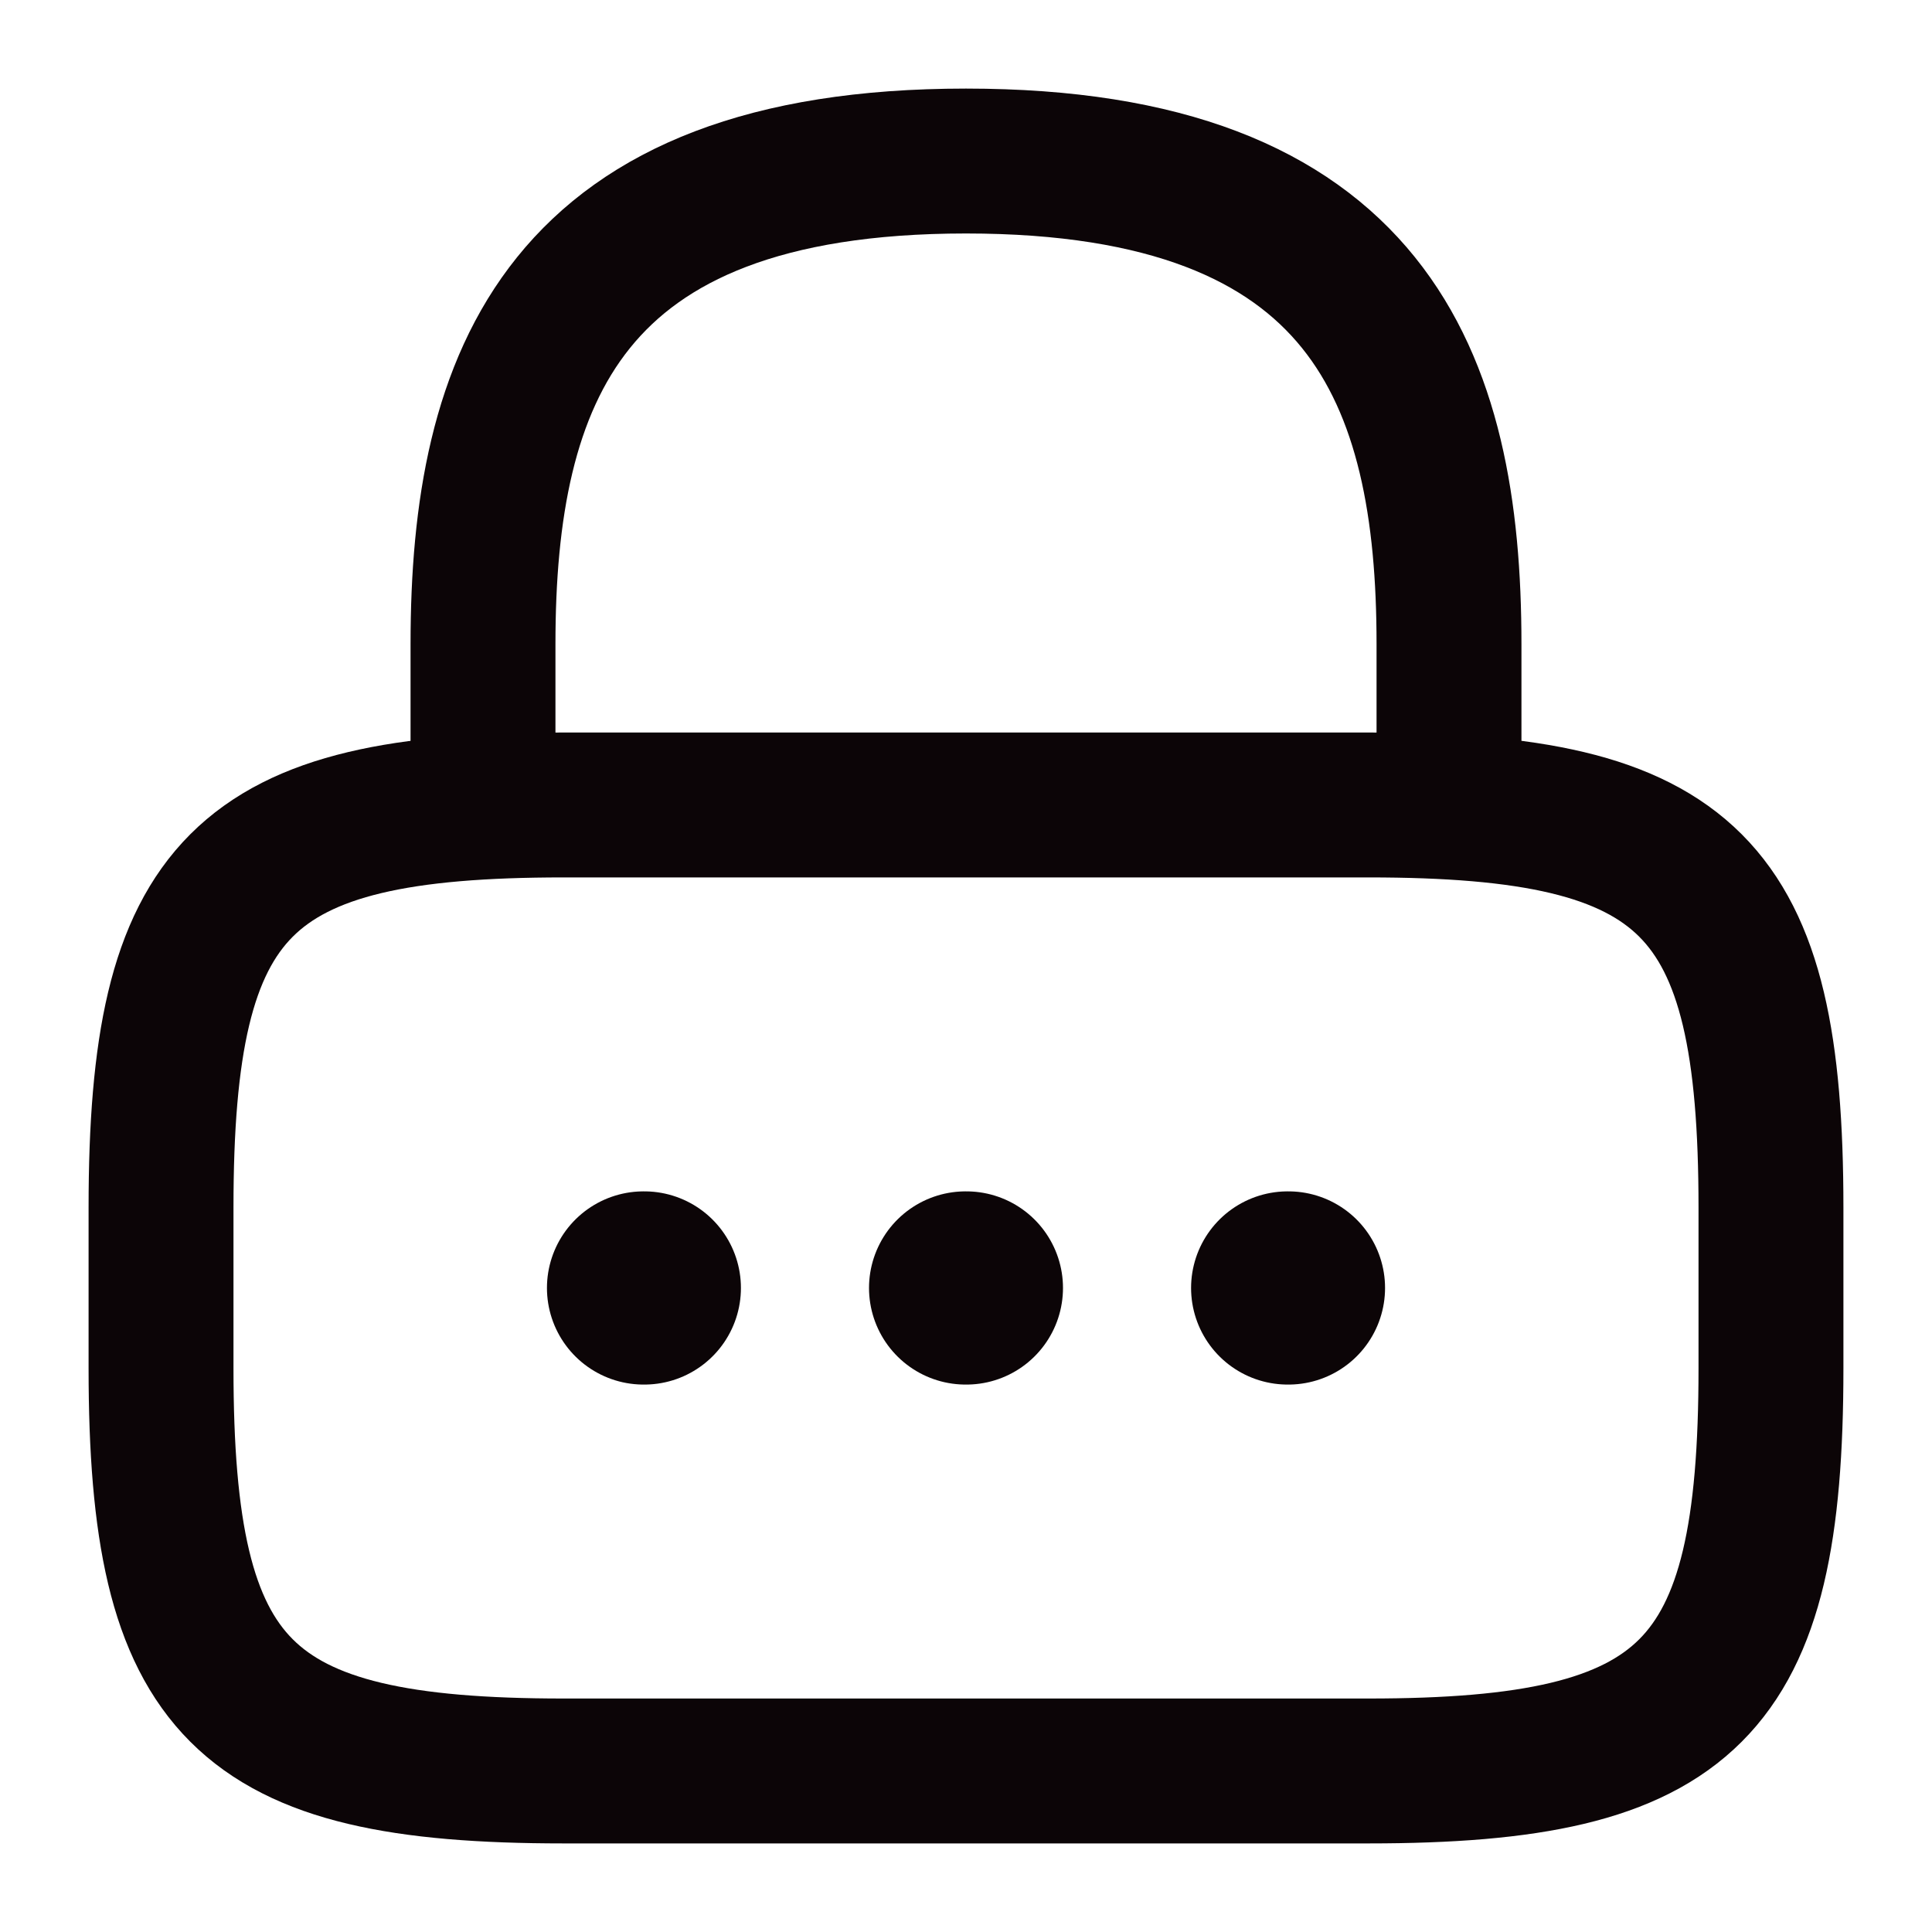 <svg width="20" height="20" viewBox="0 0 20 20" fill="none" xmlns="http://www.w3.org/2000/svg">
<path d="M5 8.333V6.667C5 3.908 5.833 1.667 10 1.667C14.167 1.667 15 3.908 15 6.667V8.333" stroke="#0C0507" stroke-width="1.5" stroke-linecap="round" stroke-linejoin="round"/>
<path d="M14.167 18.333H5.833C2.5 18.333 1.667 17.5 1.667 14.167V12.5C1.667 9.167 2.5 8.333 5.833 8.333H14.167C17.5 8.333 18.333 9.167 18.333 12.5V14.167C18.333 17.5 17.5 18.333 14.167 18.333Z" stroke="#0C0507" stroke-width="1.5" stroke-linecap="round" stroke-linejoin="round"/>
<path d="M13.33 13.333H13.338" stroke="#0C0507" stroke-width="2" stroke-linecap="round" stroke-linejoin="round"/>
<path d="M9.996 13.333H10.004" stroke="#0C0507" stroke-width="2" stroke-linecap="round" stroke-linejoin="round"/>
<path d="M6.662 13.333H6.67" stroke="#0C0507" stroke-width="2" stroke-linecap="round" stroke-linejoin="round"/>
</svg>
